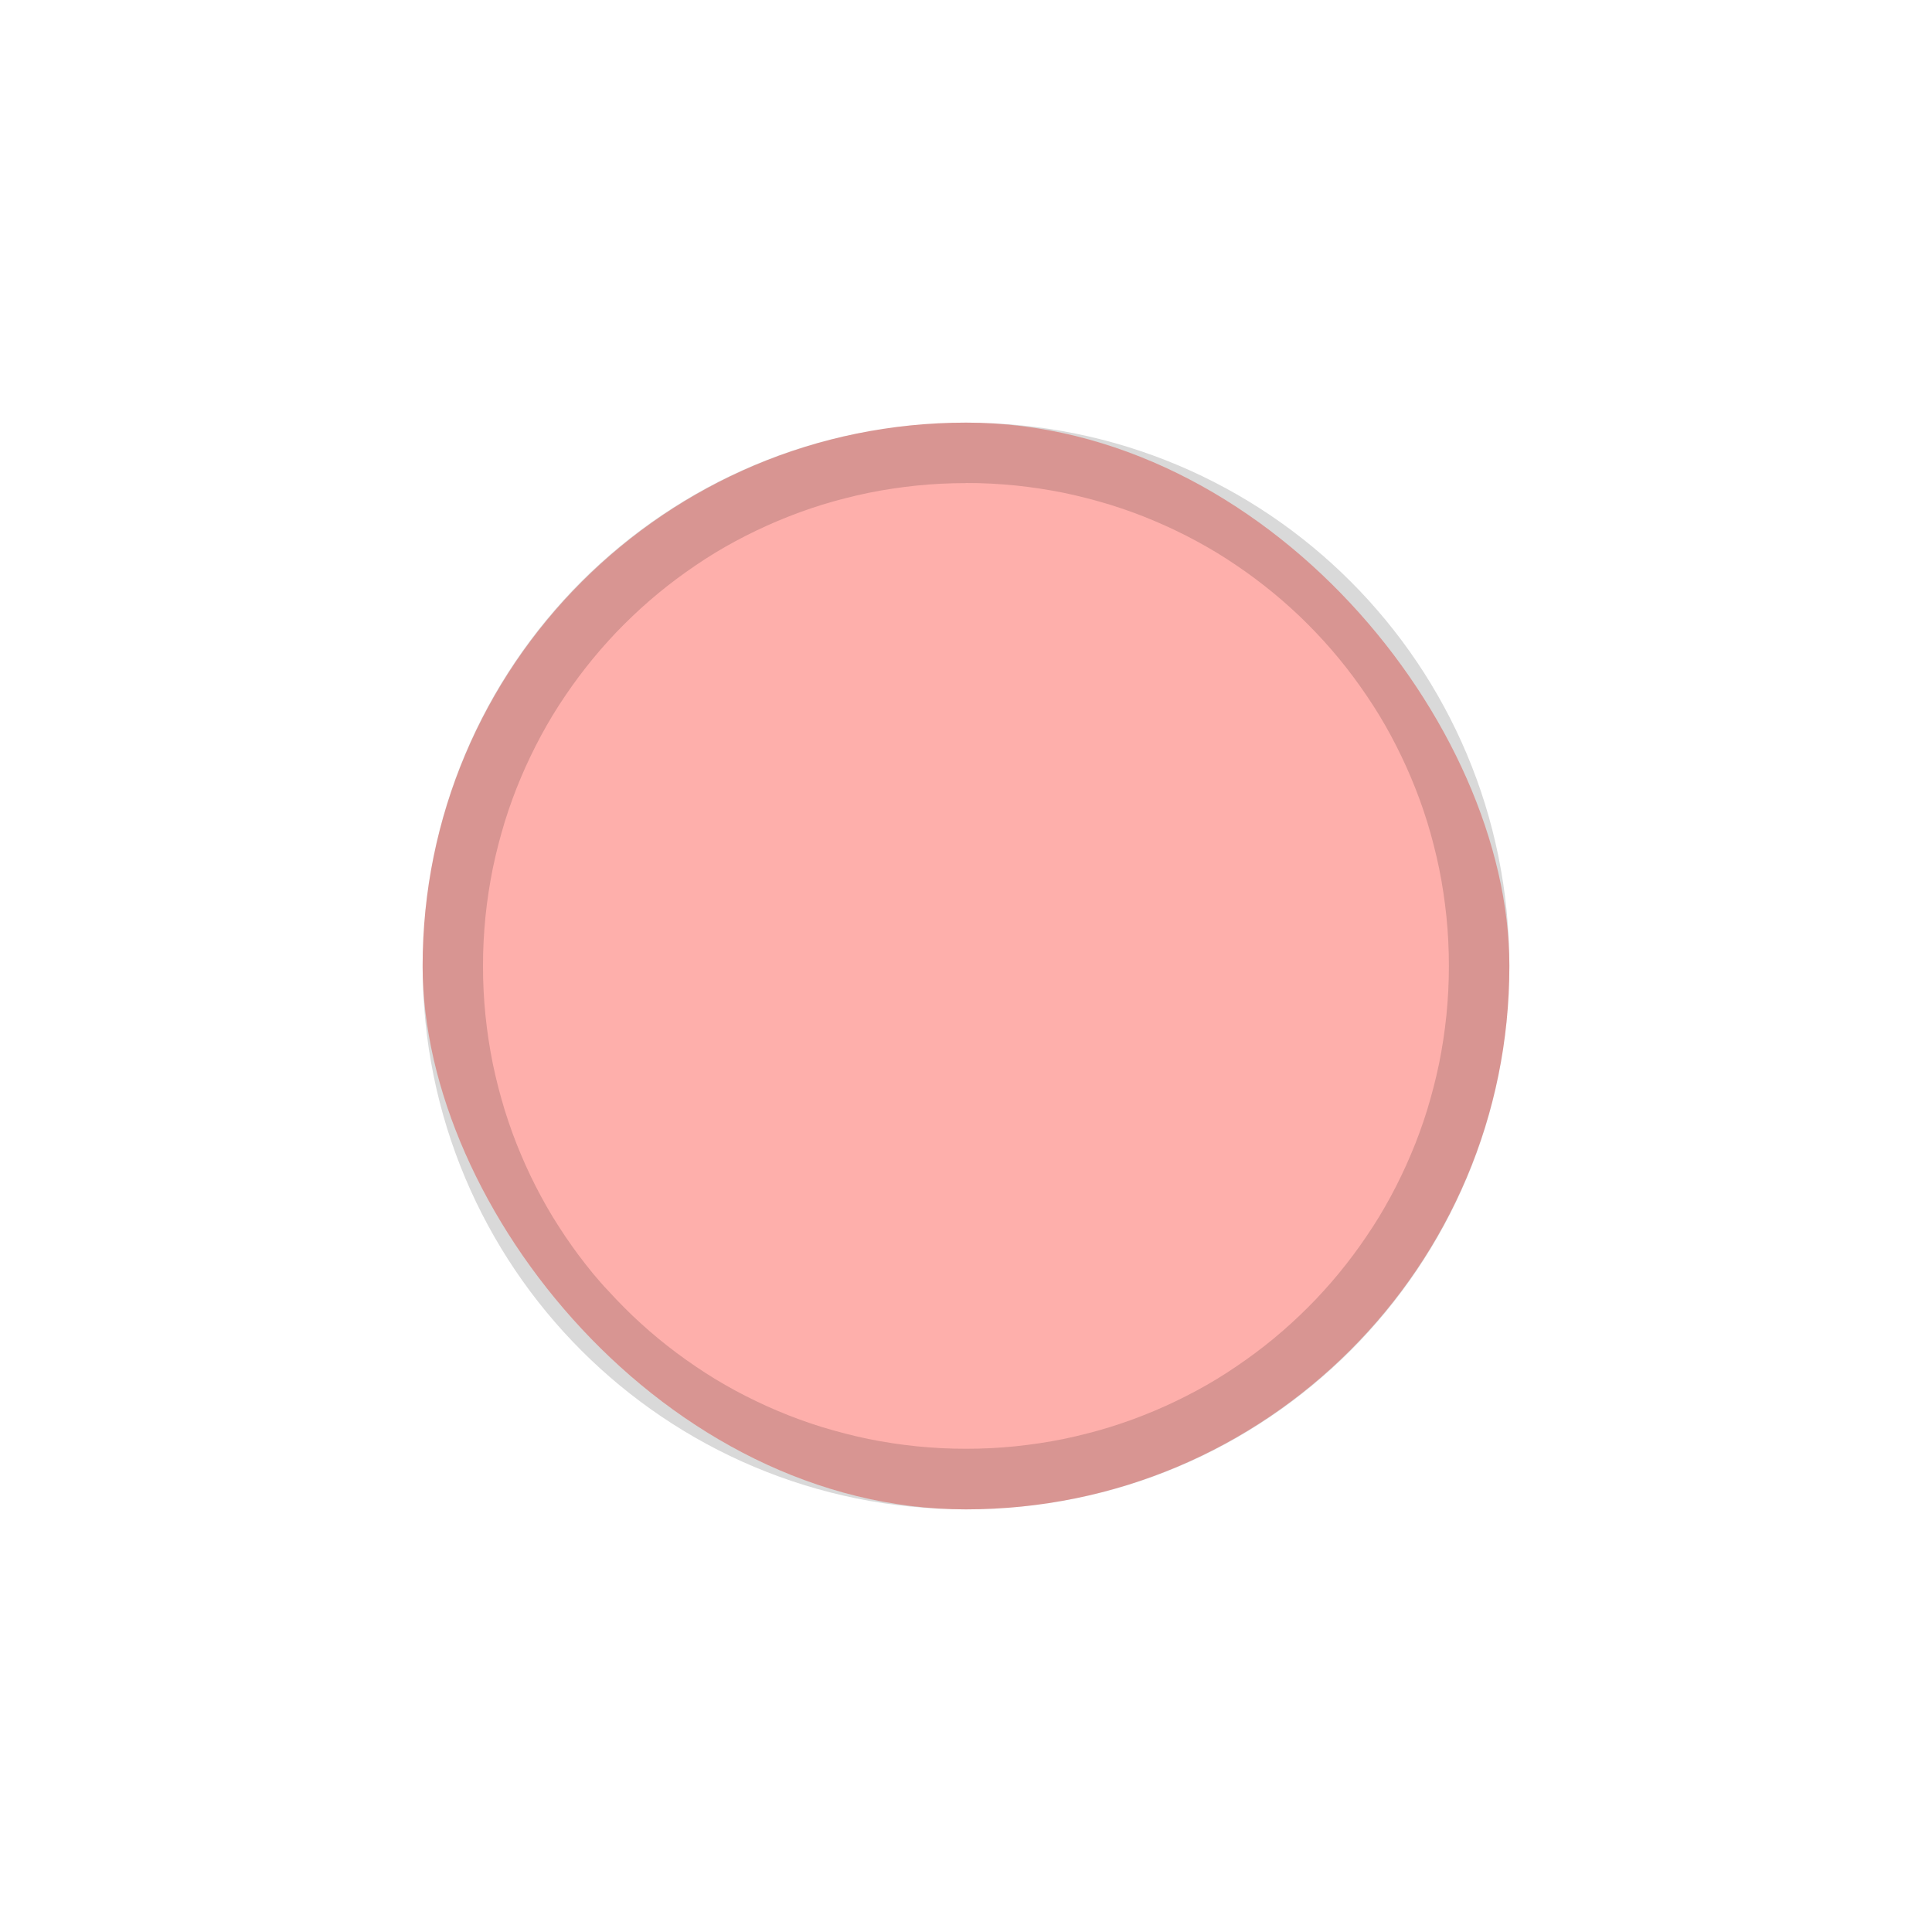 <?xml version="1.0" encoding="UTF-8" standalone="no"?>
<svg
   height="32"
   width="32"
   version="1.1"
   id="svg25"
   sodipodi:docname="titlebutton-close-backdrop.svg"
   inkscape:version="1.1.2 (0a00cf5339, 2022-02-04, custom)"
   xmlns:inkscape="http://www.inkscape.org/namespaces/inkscape"
   xmlns:sodipodi="http://sodipodi.sourceforge.net/DTD/sodipodi-0.dtd"
   xmlns="http://www.w3.org/2000/svg"
   xmlns:svg="http://www.w3.org/2000/svg"
   xmlns:rdf="http://www.w3.org/1999/02/22-rdf-syntax-ns#"
   xmlns:cc="http://creativecommons.org/ns#"
   xmlns:dc="http://purl.org/dc/elements/1.1/">
  <sodipodi:namedview
     pagecolor="#ffffff"
     bordercolor="#666666"
     borderopacity="1"
     objecttolerance="10"
     gridtolerance="10"
     guidetolerance="10"
     inkscape:pageopacity="0"
     inkscape:pageshadow="2"
     inkscape:window-width="1920"
     inkscape:window-height="1017"
     id="namedview27"
     showgrid="false"
     inkscape:zoom="14.75"
     inkscape:cx="19.59322"
     inkscape:cy="14.576271"
     inkscape:current-layer="svg25"
     inkscape:document-rotation="0"
     inkscape:window-x="0"
     inkscape:window-y="24"
     inkscape:window-maximized="1"
     inkscape:pagecheckerboard="0" />
  <defs
     id="defs13">
    <filter
       id="b"
       width="1.426"
       y="-.213"
       x="-.213"
       height="1.426"
       color-interpolation-filters="sRGB">
      <feGaussianBlur
         stdDeviation="0.71"
         id="feGaussianBlur2" />
    </filter>
    <radialGradient
       id="d"
       gradientUnits="userSpaceOnUse"
       cy="5.819"
       cx="7.658"
       gradientTransform="matrix(1.44,0,0,1.446,4.971,1.421)"
       r="8.693">
      <stop
         stop-color="#7b7b7b"
         offset="0"
         id="stop5" />
      <stop
         stop-color="#101010"
         offset="1"
         id="stop7" />
    </radialGradient>
    <filter
       id="filter4202"
       style="color-interpolation-filters:sRGB"
       height="1.336"
       width="1.336"
       y="-0.168"
       x="-0.168">
      <feGaussianBlur
         stdDeviation="1.642"
         id="feGaussianBlur10" />
    </filter>
  </defs>
  <rect
     style="opacity:0.5;fill:#fe6158;stroke-width:0.609;fill-opacity:1"
     id="rect931"
     width="18"
     height="18"
     x="7"
     y="7"
     rx="9"
     ry="9" />
  <path
     id="path1361"
     style="fill:#000000;stroke-width:0.609;opacity:0.15"
     d="m 16,7 c -4.986,0 -9,4.014 -9,9 0,4.986 4.014,9 9,9 4.986,0 9,-4.014 9,-9 0,-4.986 -4.014,-9 -9,-9 z m 0,1 c 0.139,0 0.275,0.003 0.412,0.01 0.137,0.007 0.273,0.018 0.408,0.031 0.135,0.014 0.268,0.031 0.4,0.051 0.133,0.02 0.266,0.044 0.396,0.07 0.13,0.027 0.259,0.057 0.387,0.09 0.128,0.033 0.255,0.069 0.381,0.107 0.125,0.039 0.248,0.08 0.371,0.125 0.123,0.045 0.244,0.092 0.363,0.143 0.12,0.05 0.239,0.104 0.355,0.16 0.117,0.056 0.232,0.114 0.346,0.176 0.113,0.061 0.224,0.125 0.334,0.191 0.11,0.067 0.218,0.137 0.324,0.209 0.106,0.072 0.212,0.146 0.314,0.223 0.103,0.077 0.202,0.155 0.301,0.236 0.099,0.081 0.196,0.166 0.291,0.252 0.095,0.086 0.187,0.173 0.277,0.264 0.09,0.09 0.178,0.183 0.264,0.277 0.086,0.095 0.171,0.192 0.252,0.291 0.081,0.099 0.16,0.198 0.236,0.301 0.077,0.103 0.151,0.208 0.223,0.314 0.072,0.106 0.142,0.214 0.209,0.324 0.067,0.11 0.13,0.221 0.191,0.334 0.061,0.113 0.12,0.229 0.176,0.346 0.056,0.117 0.11,0.236 0.16,0.355 0.05,0.12 0.098,0.241 0.143,0.363 0.045,0.123 0.086,0.246 0.125,0.371 0.039,0.125 0.075,0.253 0.107,0.381 0.033,0.128 0.063,0.256 0.09,0.387 0.027,0.13 0.05,0.264 0.07,0.396 0.02,0.133 0.037,0.266 0.051,0.4 0.014,0.135 0.024,0.271 0.031,0.408 0.007,0.137 0.01,0.274 0.01,0.412 0,0.139 -0.003,0.275 -0.01,0.412 -0.007,0.137 -0.018,0.273 -0.031,0.408 -0.014,0.135 -0.031,0.268 -0.051,0.4 -0.02,0.133 -0.044,0.266 -0.07,0.396 -0.027,0.13 -0.057,0.259 -0.09,0.387 -0.033,0.128 -0.069,0.255 -0.107,0.381 -0.039,0.125 -0.08,0.248 -0.125,0.371 -0.045,0.123 -0.092,0.244 -0.143,0.363 -0.05,0.12 -0.104,0.239 -0.16,0.355 -0.056,0.117 -0.114,0.232 -0.176,0.346 -0.061,0.113 -0.125,0.224 -0.191,0.334 -0.067,0.11 -0.137,0.218 -0.209,0.324 -0.072,0.106 -0.146,0.212 -0.223,0.314 -0.077,0.103 -0.155,0.202 -0.236,0.301 -0.081,0.099 -0.166,0.196 -0.252,0.291 -0.086,0.095 -0.173,0.187 -0.264,0.277 -0.09,0.09 -0.183,0.178 -0.277,0.264 -0.095,0.086 -0.192,0.171 -0.291,0.252 -0.099,0.081 -0.198,0.16 -0.301,0.236 -0.103,0.077 -0.208,0.151 -0.314,0.223 -0.106,0.072 -0.214,0.142 -0.324,0.209 -0.11,0.067 -0.221,0.13 -0.334,0.191 -0.113,0.061 -0.229,0.12 -0.346,0.176 -0.117,0.056 -0.236,0.11 -0.355,0.16 -0.12,0.05 -0.241,0.098 -0.363,0.143 -0.123,0.045 -0.246,0.086 -0.371,0.125 -0.125,0.039 -0.253,0.075 -0.381,0.107 -0.128,0.033 -0.256,0.063 -0.387,0.09 -0.13,0.027 -0.264,0.05 -0.396,0.07 -0.133,0.02 -0.266,0.037 -0.4,0.051 -0.135,0.014 -0.271,0.024 -0.408,0.031 -0.137,0.007 -0.274,0.01 -0.412,0.01 -0.139,0 -0.275,-0.003 -0.412,-0.01 -0.137,-0.007 -0.273,-0.018 -0.408,-0.031 -0.135,-0.014 -0.268,-0.031 -0.4,-0.051 -0.133,-0.02 -0.266,-0.044 -0.396,-0.07 -0.13,-0.027 -0.259,-0.057 -0.387,-0.09 -0.128,-0.033 -0.255,-0.069 -0.381,-0.107 -0.125,-0.039 -0.248,-0.08 -0.371,-0.125 -0.123,-0.045 -0.244,-0.092 -0.363,-0.143 -0.12,-0.05 -0.239,-0.104 -0.355,-0.16 -0.117,-0.056 -0.232,-0.114 -0.346,-0.176 -0.113,-0.061 -0.224,-0.125 -0.334,-0.191 -0.11,-0.067 -0.218,-0.137 -0.324,-0.209 -0.106,-0.072 -0.212,-0.146 -0.314,-0.223 -0.103,-0.077 -0.202,-0.155 -0.301,-0.236 -0.099,-0.081 -0.196,-0.166 -0.291,-0.252 -0.095,-0.086 -0.187,-0.173 -0.277,-0.264 -0.09,-0.09 -0.178,-0.183 -0.264,-0.277 C 9.988,21.29 9.904,21.192 9.822,21.094 9.741,20.995 9.663,20.896 9.586,20.793 9.509,20.69 9.435,20.585 9.363,20.479 9.292,20.372 9.221,20.264 9.154,20.154 9.088,20.044 9.024,19.934 8.963,19.82 8.901,19.707 8.843,19.591 8.787,19.475 8.731,19.358 8.677,19.239 8.627,19.119 8.576,18.999 8.529,18.879 8.484,18.756 8.44,18.633 8.398,18.51 8.359,18.385 8.321,18.259 8.285,18.132 8.252,18.004 8.219,17.876 8.189,17.748 8.162,17.617 8.136,17.487 8.112,17.353 8.092,17.221 8.072,17.088 8.055,16.955 8.041,16.82 8.027,16.686 8.017,16.549 8.01,16.412 8.003,16.275 8,16.139 8,16 c 0,-0.139 0.003,-0.275 0.01,-0.412 0.007,-0.137 0.018,-0.273 0.031,-0.408 0.014,-0.135 0.031,-0.268 0.051,-0.4 0.02,-0.133 0.044,-0.266 0.07,-0.396 0.027,-0.13 0.057,-0.259 0.09,-0.387 0.033,-0.128 0.069,-0.255 0.107,-0.381 0.039,-0.125 0.08,-0.248 0.125,-0.371 0.045,-0.123 0.092,-0.244 0.143,-0.363 0.05,-0.12 0.104,-0.239 0.16,-0.355 0.056,-0.117 0.114,-0.232 0.176,-0.346 0.061,-0.113 0.125,-0.224 0.191,-0.334 0.067,-0.11 0.137,-0.218 0.209,-0.324 0.072,-0.106 0.146,-0.212 0.223,-0.314 0.077,-0.103 0.155,-0.202 0.236,-0.301 0.081,-0.099 0.166,-0.196 0.252,-0.291 0.086,-0.095 0.173,-0.187 0.264,-0.277 0.09,-0.09 0.183,-0.178 0.277,-0.264 0.095,-0.086 0.192,-0.171 0.291,-0.252 0.099,-0.081 0.198,-0.16 0.301,-0.236 0.103,-0.077 0.208,-0.151 0.314,-0.223 0.106,-0.072 0.214,-0.142 0.324,-0.209 0.11,-0.067 0.221,-0.13 0.334,-0.191 0.113,-0.061 0.229,-0.12 0.346,-0.176 0.117,-0.056 0.236,-0.11 0.355,-0.16 0.12,-0.05 0.241,-0.098 0.363,-0.143 0.123,-0.045 0.246,-0.086 0.371,-0.125 0.125,-0.039 0.253,-0.075 0.381,-0.107 0.128,-0.033 0.256,-0.063 0.387,-0.09 0.13,-0.027 0.264,-0.05 0.396,-0.07 0.133,-0.02 0.266,-0.037 0.4,-0.051 0.135,-0.014 0.271,-0.024 0.408,-0.031 0.137,-0.007 0.274,-0.01 0.412,-0.01 z" />
</svg>
